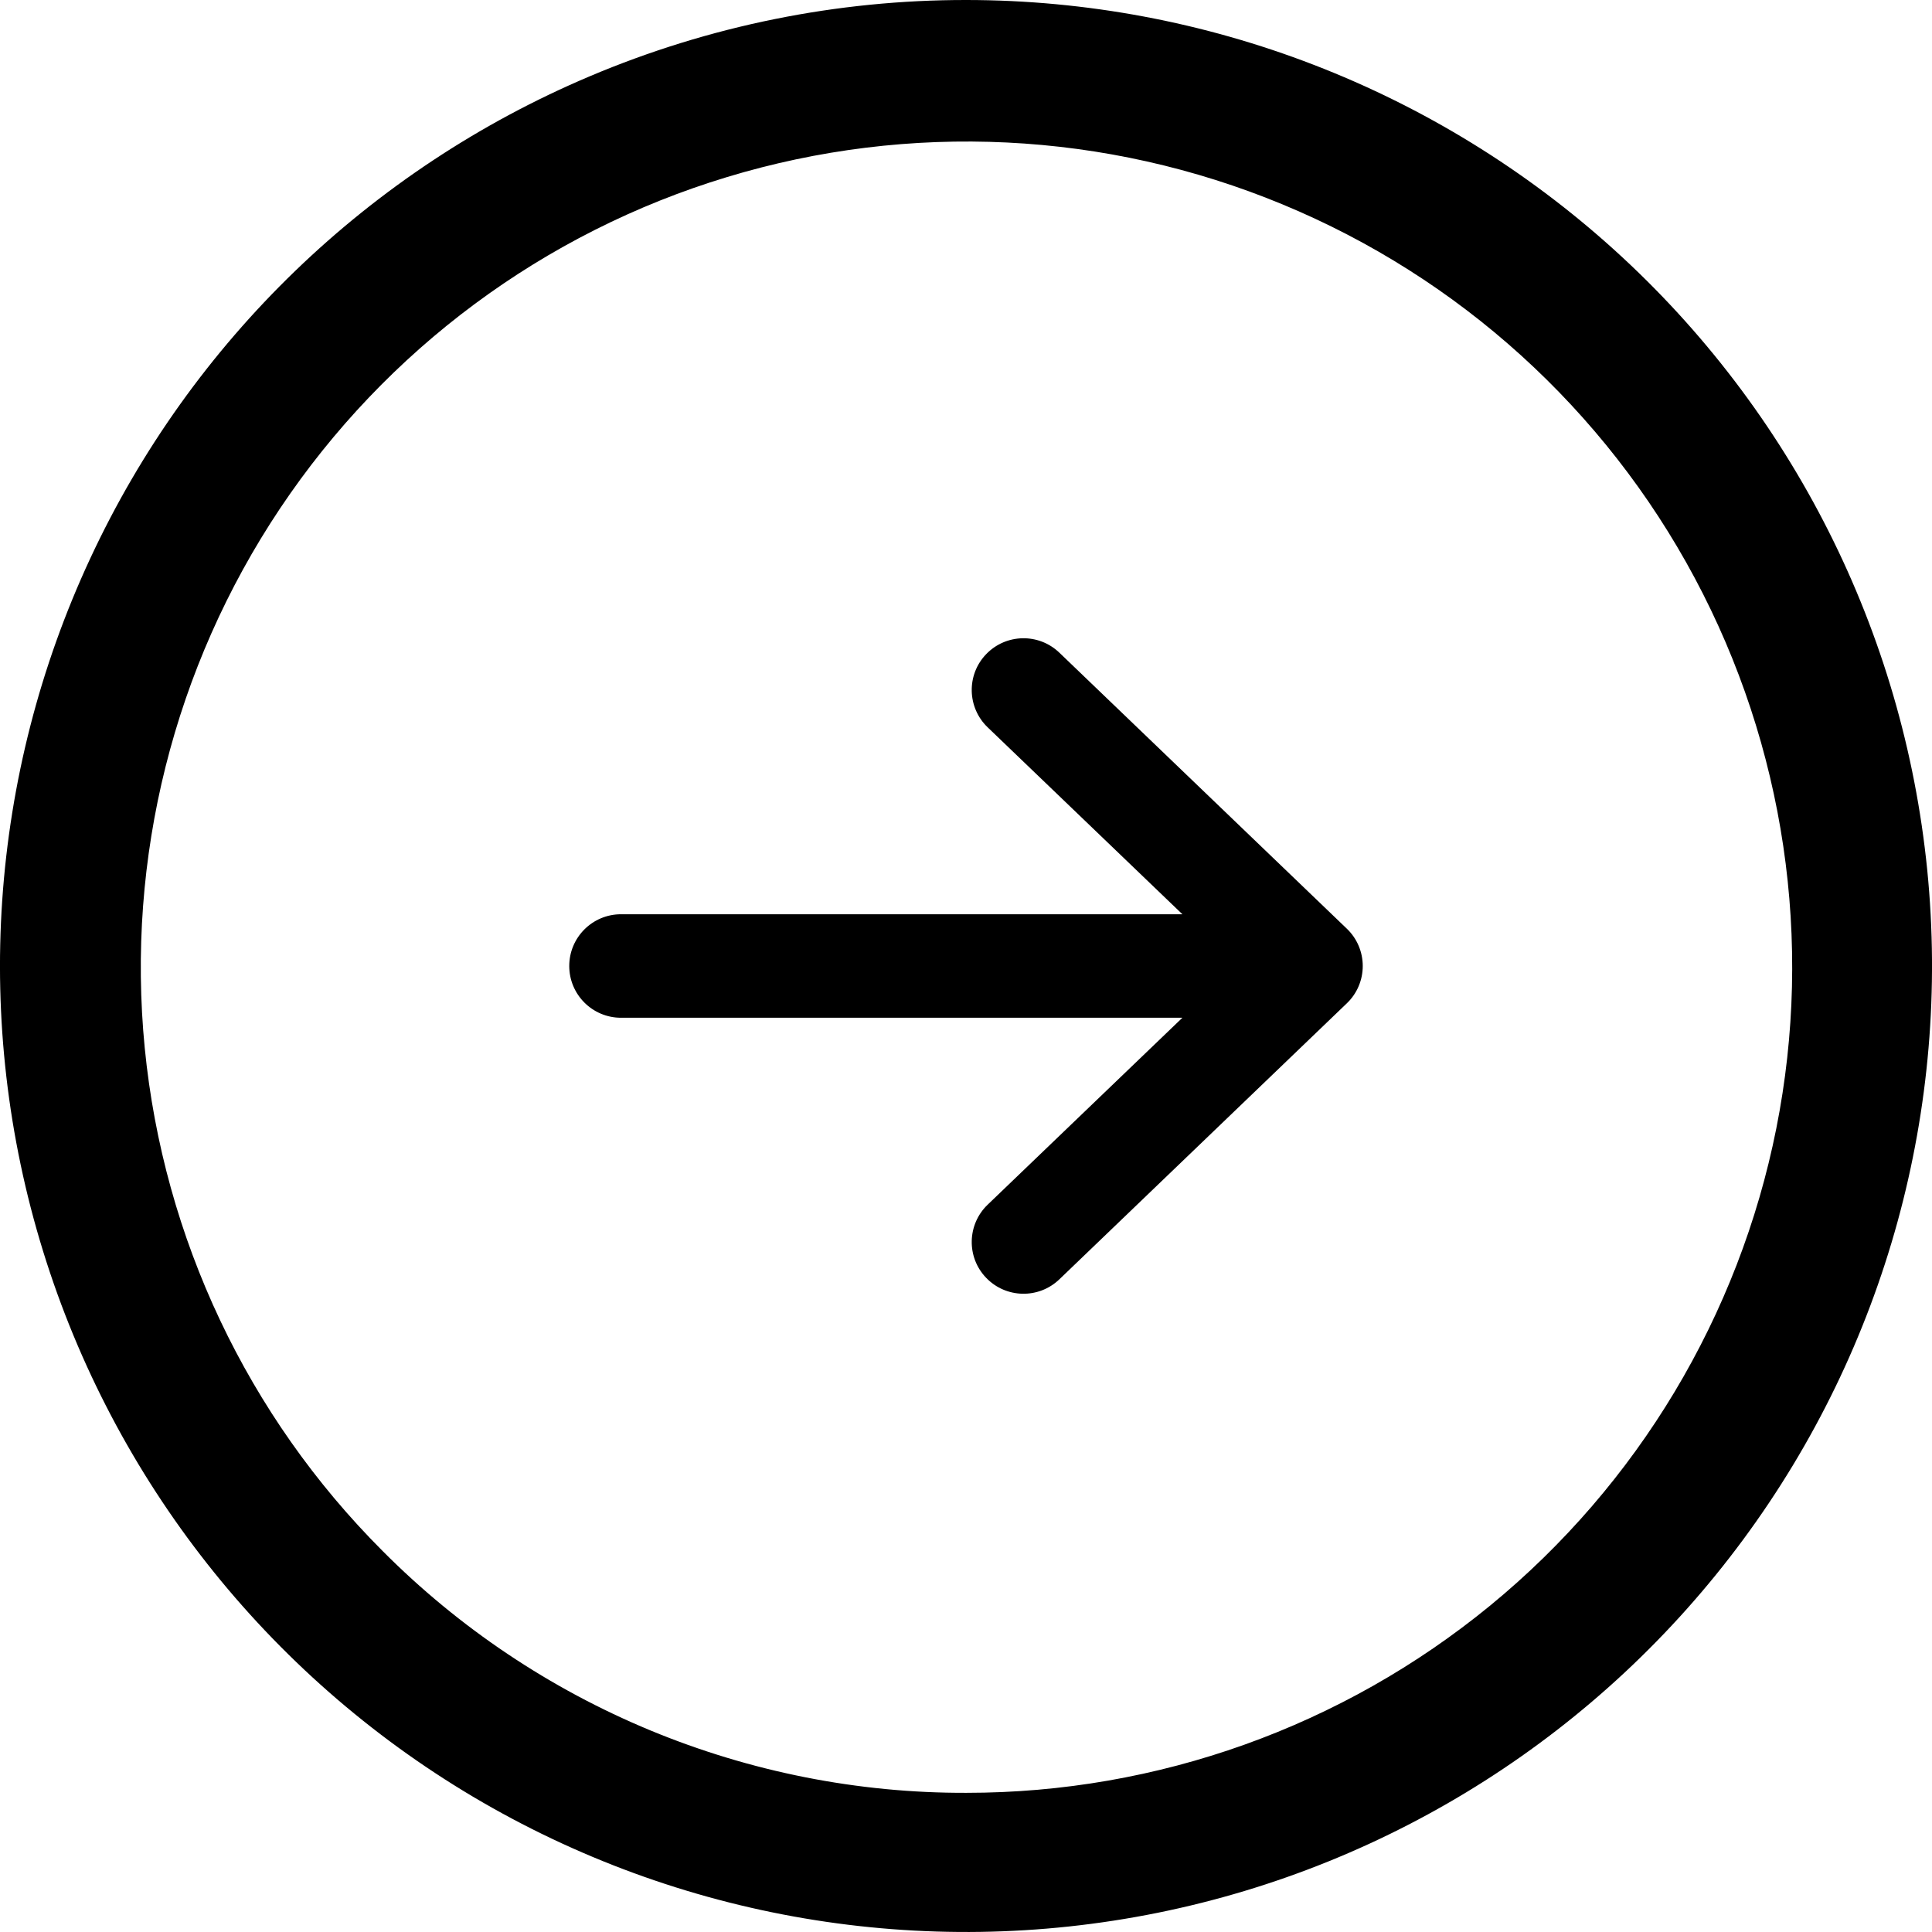 <svg width="28" height="28" viewBox="0 0 28 28" fill="none" xmlns="http://www.w3.org/2000/svg">
<path d="M14.006 7.10378e-06C17.477 0.002 20.824 1.294 23.397 3.623C25.97 5.953 27.585 9.155 27.931 12.608C28.276 16.062 27.326 19.52 25.264 22.312C23.203 25.105 20.178 27.034 16.776 27.722C13.374 28.41 9.838 27.81 6.853 26.038C3.869 24.266 1.649 21.448 0.624 18.132C-0.401 14.816 -0.157 11.24 1.308 8.093C2.772 4.946 5.354 2.455 8.551 1.104C10.277 0.374 12.132 -0.002 14.006 7.10378e-06ZM14.006 25.983C16.775 25.984 19.457 25.024 21.598 23.268C23.738 21.512 25.203 19.068 25.744 16.352C26.284 13.637 25.866 10.818 24.561 8.376C23.256 5.934 21.145 4.021 18.587 2.962C16.029 1.902 13.183 1.763 10.534 2.567C7.884 3.37 5.596 5.068 4.058 7.37C2.52 9.672 1.827 12.436 2.098 15.191C2.37 17.946 3.588 20.521 5.546 22.479C6.654 23.593 7.973 24.476 9.425 25.078C10.877 25.679 12.435 25.988 14.006 25.983V25.983Z" fill="black"/>
<path d="M15.353 9.459C15.054 9.172 14.579 9.182 14.292 9.481C14.005 9.779 14.015 10.254 14.314 10.541L15.353 9.459ZM19 14L19.519 14.541C19.667 14.4 19.75 14.204 19.75 14C19.75 13.796 19.667 13.6 19.519 13.459L19 14ZM14.314 17.459C14.015 17.746 14.005 18.221 14.292 18.519C14.579 18.818 15.054 18.828 15.353 18.541L14.314 17.459ZM9 13.25C8.586 13.25 8.25 13.586 8.25 14C8.25 14.414 8.586 14.75 9 14.75L9 13.25ZM14.314 10.541L18.481 14.541L19.519 13.459L15.353 9.459L14.314 10.541ZM18.481 13.459L14.314 17.459L15.353 18.541L19.519 14.541L18.481 13.459ZM9 14.75L19 14.75L19 13.25L9 13.25L9 14.75Z" fill="black"/>
</svg>
